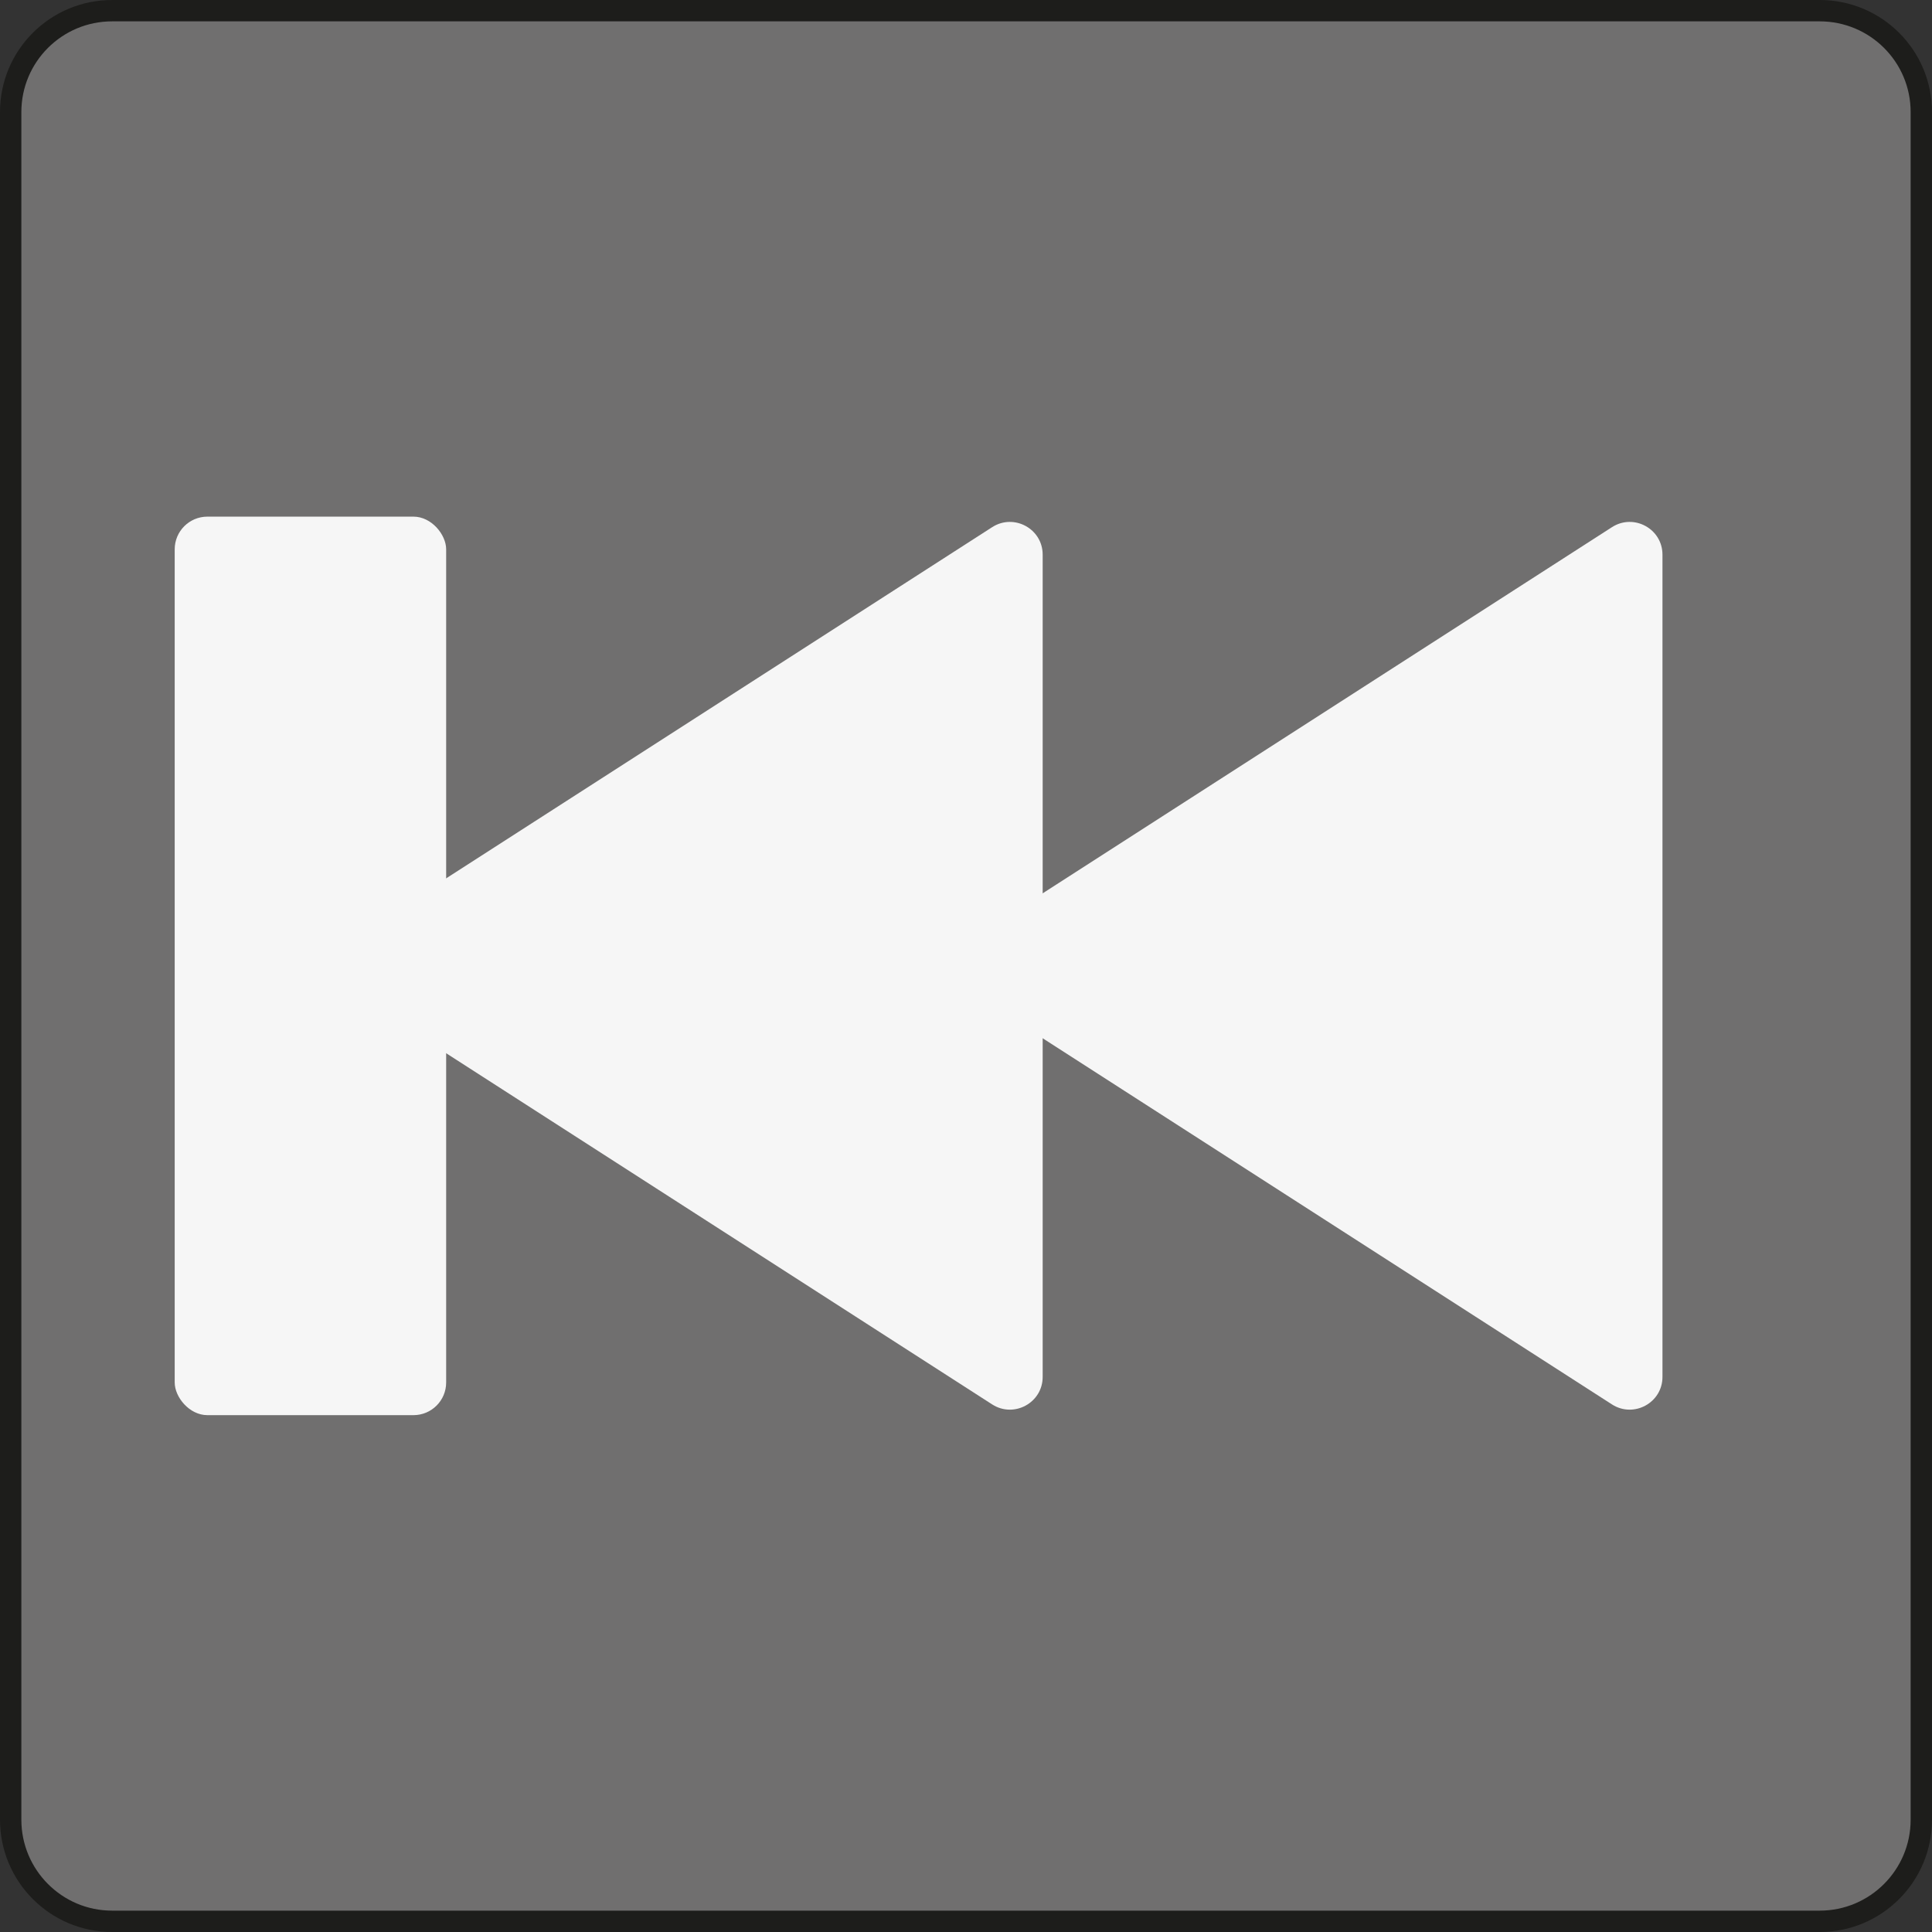 <?xml version="1.0" encoding="UTF-8" standalone="no"?>
<svg
   viewBox="0 0 90.46 90.46"
   version="1.1"
   width="90.46"
   height="90.46"
   xmlns:inkscape="http://www.inkscape.org/namespaces/inkscape"
   xmlns:sodipodi="http://sodipodi.sourceforge.net/DTD/sodipodi-0.dtd"
   xmlns="http://www.w3.org/2000/svg"
   xmlns:svg="http://www.w3.org/2000/svg">
  <rect x="0" y="0" width="90.46" height="90.46" fill="#333333" stroke="none"/>
  <sodipodi:namedview
     id="namedview3"
     pagecolor="#ffffff"
     bordercolor="#000000"
     borderopacity="0.25"
     inkscape:showpageshadow="2"
     inkscape:pageopacity="0.0"
     inkscape:pagecheckerboard="0"
     inkscape:deskcolor="#d1d1d1" />
  <defs
     id="defs1">
    <style
       id="style1">
      .cls-1 {
        fill: #f6f6f6;
      }

      .cls-2 {
        fill: #706f6f;
        stroke: #1d1d1b;
        stroke-miterlimit: 10;
      }
    </style>
  </defs>
  <path
     class="cls-2"
     d="M 89.96,5.25 V 85.2 c 0,2.63 -2.13,4.76 -4.76,4.76 H 5.25 C 2.63,89.96 0.5,87.83 0.5,85.2 V 5.25 C 0.5,2.62 2.63,0.5 5.25,0.5 H 85.2 c 2.63,0 4.76,2.12 4.76,4.75 z"
     id="path1" />
  <path
     class="cls-1"
     d="m 45.55,46.51 29.93,19.25 c 1.02,0.65 2.36,-0.08 2.36,-1.29 v -38.5 c 0,-1.21 -1.34,-1.94 -2.36,-1.29 L 45.55,43.93 c -0.94,0.6 -0.94,1.97 0,2.57 z"
     id="path2" />
  <path
     class="cls-1"
     d="m 16.53,46.51 29.93,19.25 c 1.02,0.65 2.36,-0.08 2.36,-1.29 v -38.5 c 0,-1.21 -1.34,-1.94 -2.36,-1.29 L 16.53,43.93 c -0.94,0.6 -0.94,1.97 0,2.57 z"
     id="path3" />
  <rect
     class="cls-1"
     x="8.18"
     y="24.19"
     width="12.71"
     height="42.07"
     rx="1.53"
     ry="1.53"
     id="rect3" />
</svg>
